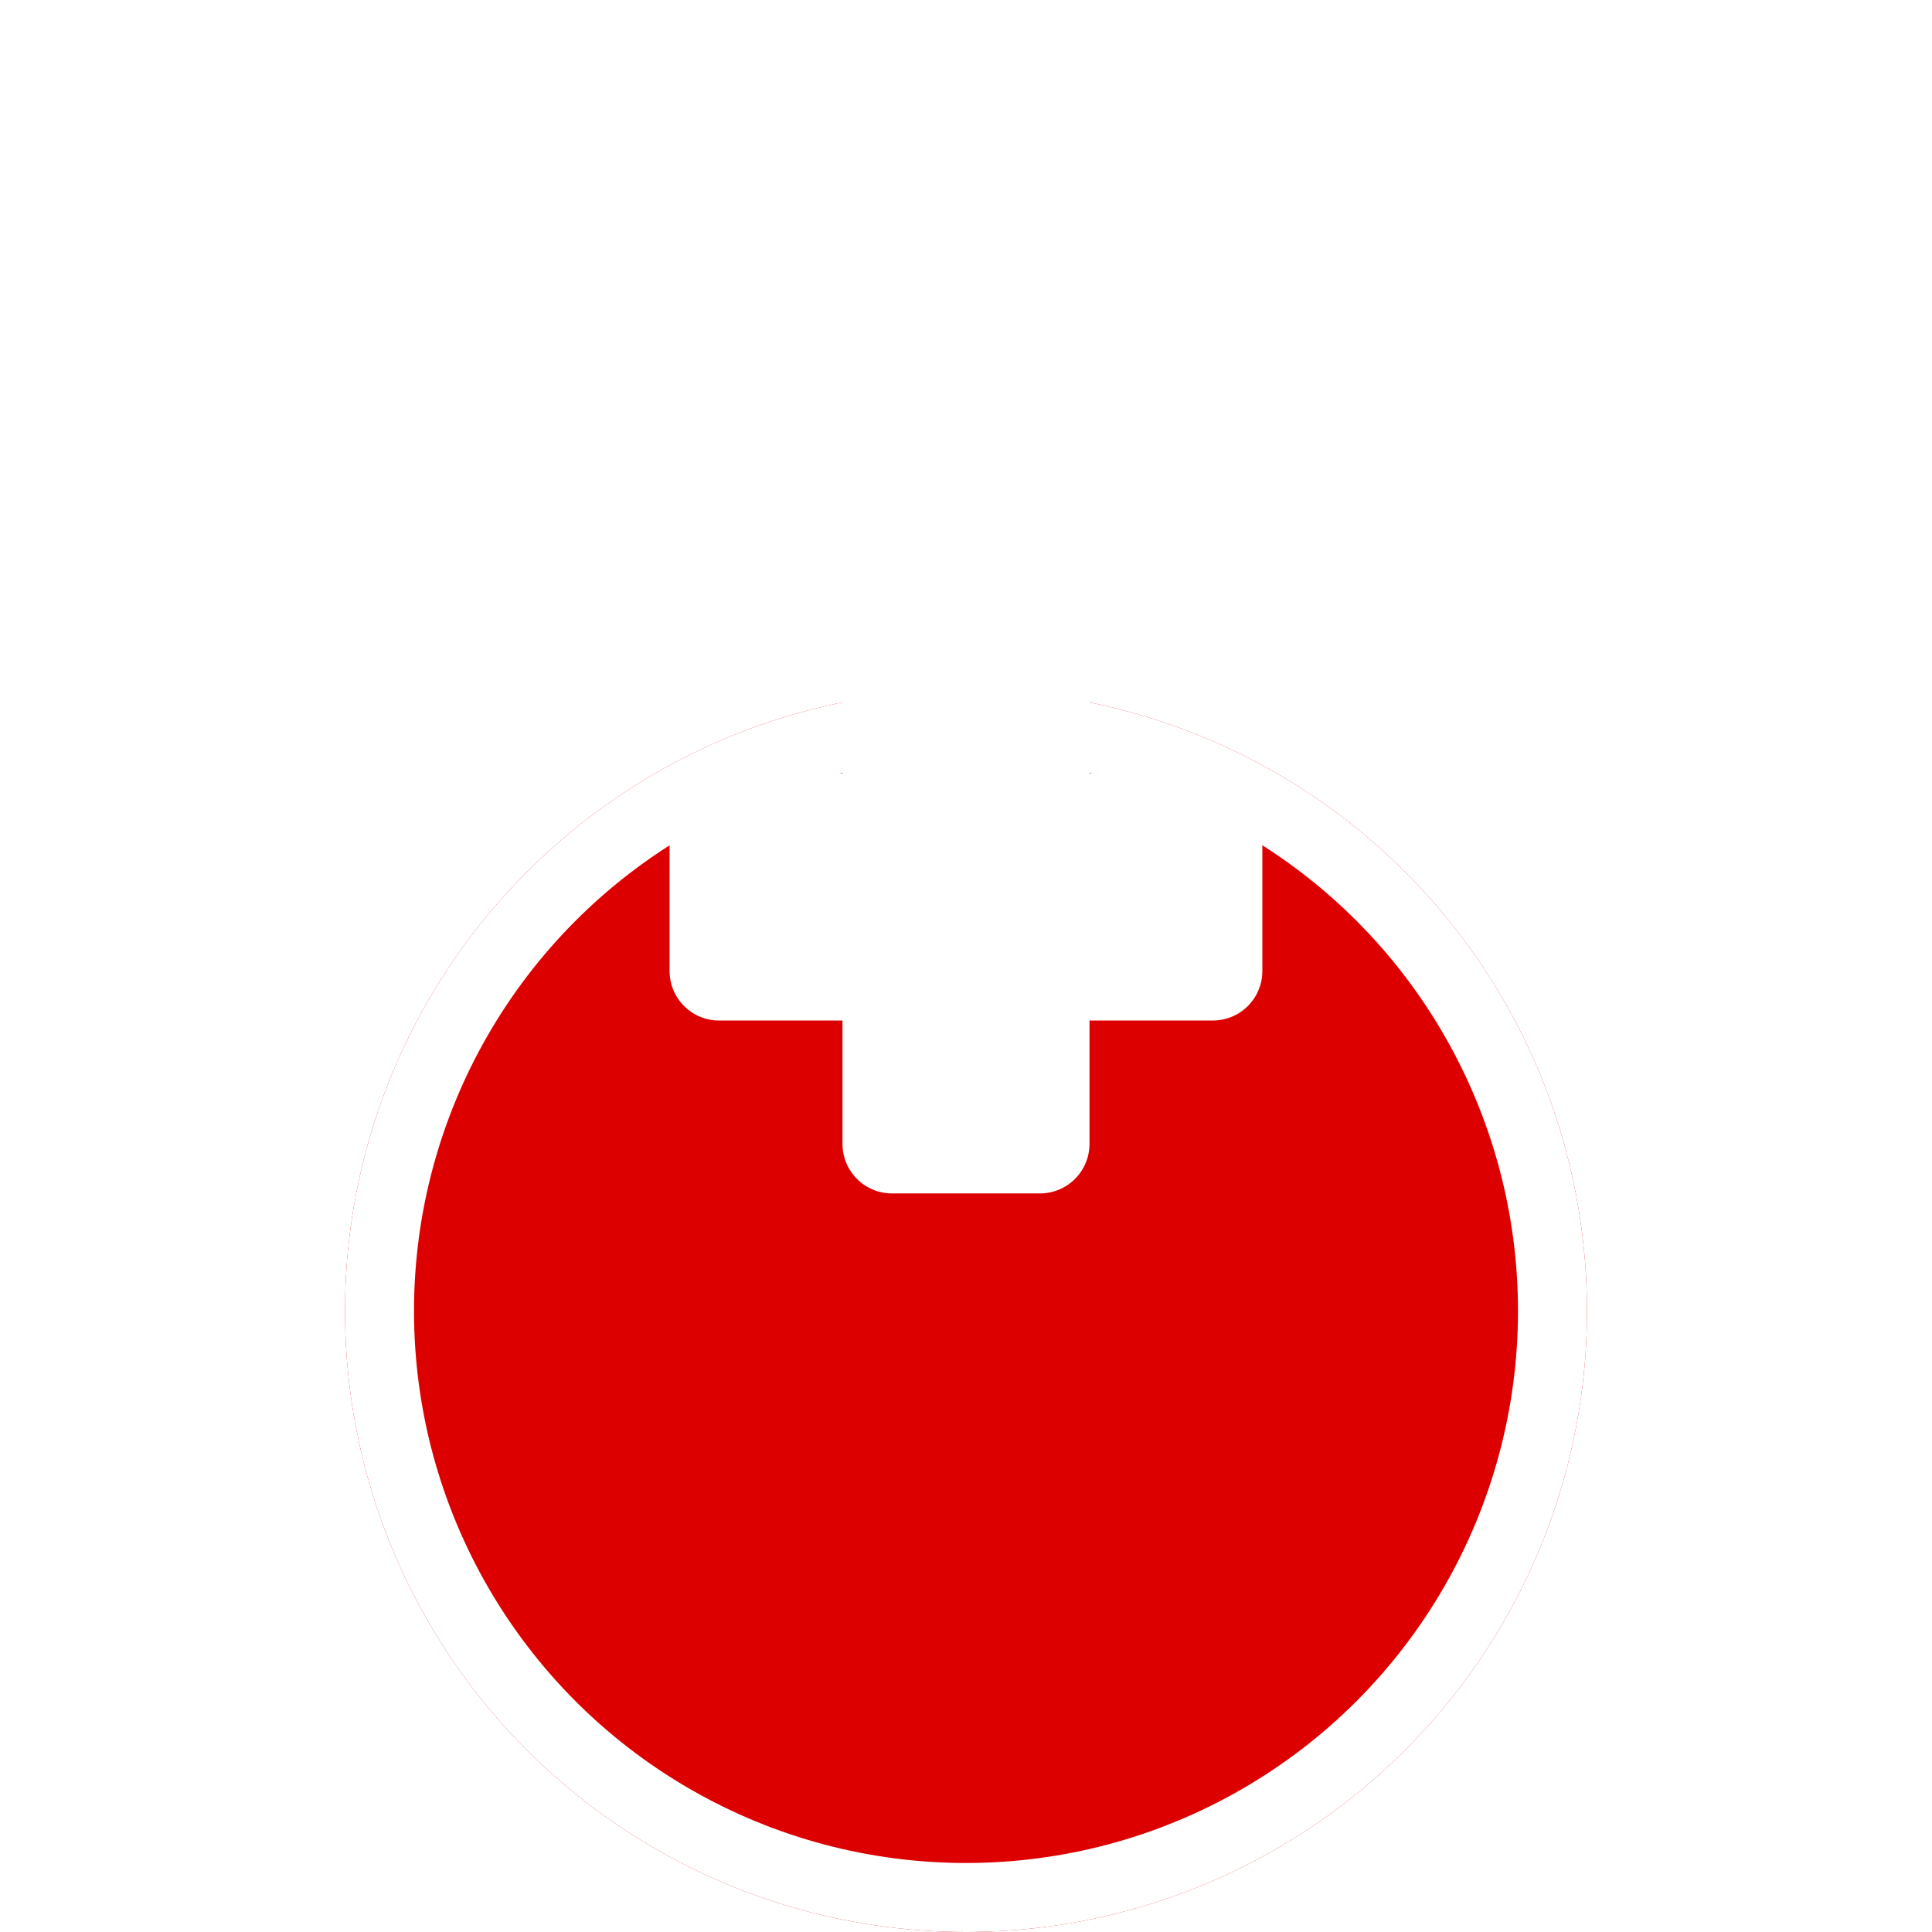 <svg width="28" height="28" viewBox="0 0 28 28" fill="none" xmlns="http://www.w3.org/2000/svg">
<g filter="url(#filter0_ddd_425_36678)">
<circle cx="14" cy="13" r="9" fill="#DD0000"/>
<circle cx="14" cy="13" r="8.5" stroke="white"/>
</g>
<path fill-rule="evenodd" clip-rule="evenodd" d="M15.073 17.296H12.926C12.736 17.296 12.554 17.22 12.42 17.086C12.286 16.952 12.21 16.77 12.21 16.58V14.79H10.42C10.23 14.79 10.048 14.715 9.914 14.58C9.78 14.446 9.704 14.264 9.704 14.074V11.927C9.704 11.737 9.78 11.555 9.914 11.421C10.048 11.286 10.23 11.211 10.42 11.211H12.21V9.421C12.21 9.231 12.286 9.049 12.42 8.915C12.554 8.781 12.736 8.705 12.926 8.705H15.073C15.263 8.705 15.445 8.781 15.579 8.915C15.714 9.049 15.789 9.231 15.79 9.421V11.211H17.579C17.769 11.211 17.951 11.287 18.085 11.421C18.219 11.555 18.295 11.737 18.295 11.927V14.074C18.295 14.264 18.219 14.446 18.085 14.58C17.951 14.714 17.769 14.79 17.579 14.79H15.79V16.58C15.789 16.77 15.714 16.952 15.579 17.086C15.445 17.22 15.263 17.296 15.073 17.296Z" fill="white"/>
<defs>
<filter id="filter0_ddd_425_36678" x="0" y="0" width="28" height="28" filterUnits="userSpaceOnUse" color-interpolation-filters="sRGB">
<feFlood flood-opacity="0" result="BackgroundImageFix"/>
<feColorMatrix in="SourceAlpha" type="matrix" values="0 0 0 0 0 0 0 0 0 0 0 0 0 0 0 0 0 0 127 0" result="hardAlpha"/>
<feMorphology radius="2" operator="erode" in="SourceAlpha" result="effect1_dropShadow_425_36678"/>
<feOffset dy="3"/>
<feGaussianBlur stdDeviation="0.5"/>
<feComposite in2="hardAlpha" operator="out"/>
<feColorMatrix type="matrix" values="0 0 0 0 0 0 0 0 0 0 0 0 0 0 0 0 0 0 0.04 0"/>
<feBlend mode="normal" in2="BackgroundImageFix" result="effect1_dropShadow_425_36678"/>
<feColorMatrix in="SourceAlpha" type="matrix" values="0 0 0 0 0 0 0 0 0 0 0 0 0 0 0 0 0 0 127 0" result="hardAlpha"/>
<feOffset dy="2"/>
<feGaussianBlur stdDeviation="1"/>
<feComposite in2="hardAlpha" operator="out"/>
<feColorMatrix type="matrix" values="0 0 0 0 0 0 0 0 0 0 0 0 0 0 0 0 0 0 0.03 0"/>
<feBlend mode="normal" in2="effect1_dropShadow_425_36678" result="effect2_dropShadow_425_36678"/>
<feColorMatrix in="SourceAlpha" type="matrix" values="0 0 0 0 0 0 0 0 0 0 0 0 0 0 0 0 0 0 127 0" result="hardAlpha"/>
<feOffset dy="1"/>
<feGaussianBlur stdDeviation="2.5"/>
<feComposite in2="hardAlpha" operator="out"/>
<feColorMatrix type="matrix" values="0 0 0 0 0 0 0 0 0 0 0 0 0 0 0 0 0 0 0.03 0"/>
<feBlend mode="normal" in2="effect2_dropShadow_425_36678" result="effect3_dropShadow_425_36678"/>
<feBlend mode="normal" in="SourceGraphic" in2="effect3_dropShadow_425_36678" result="shape"/>
</filter>
</defs>
</svg>
